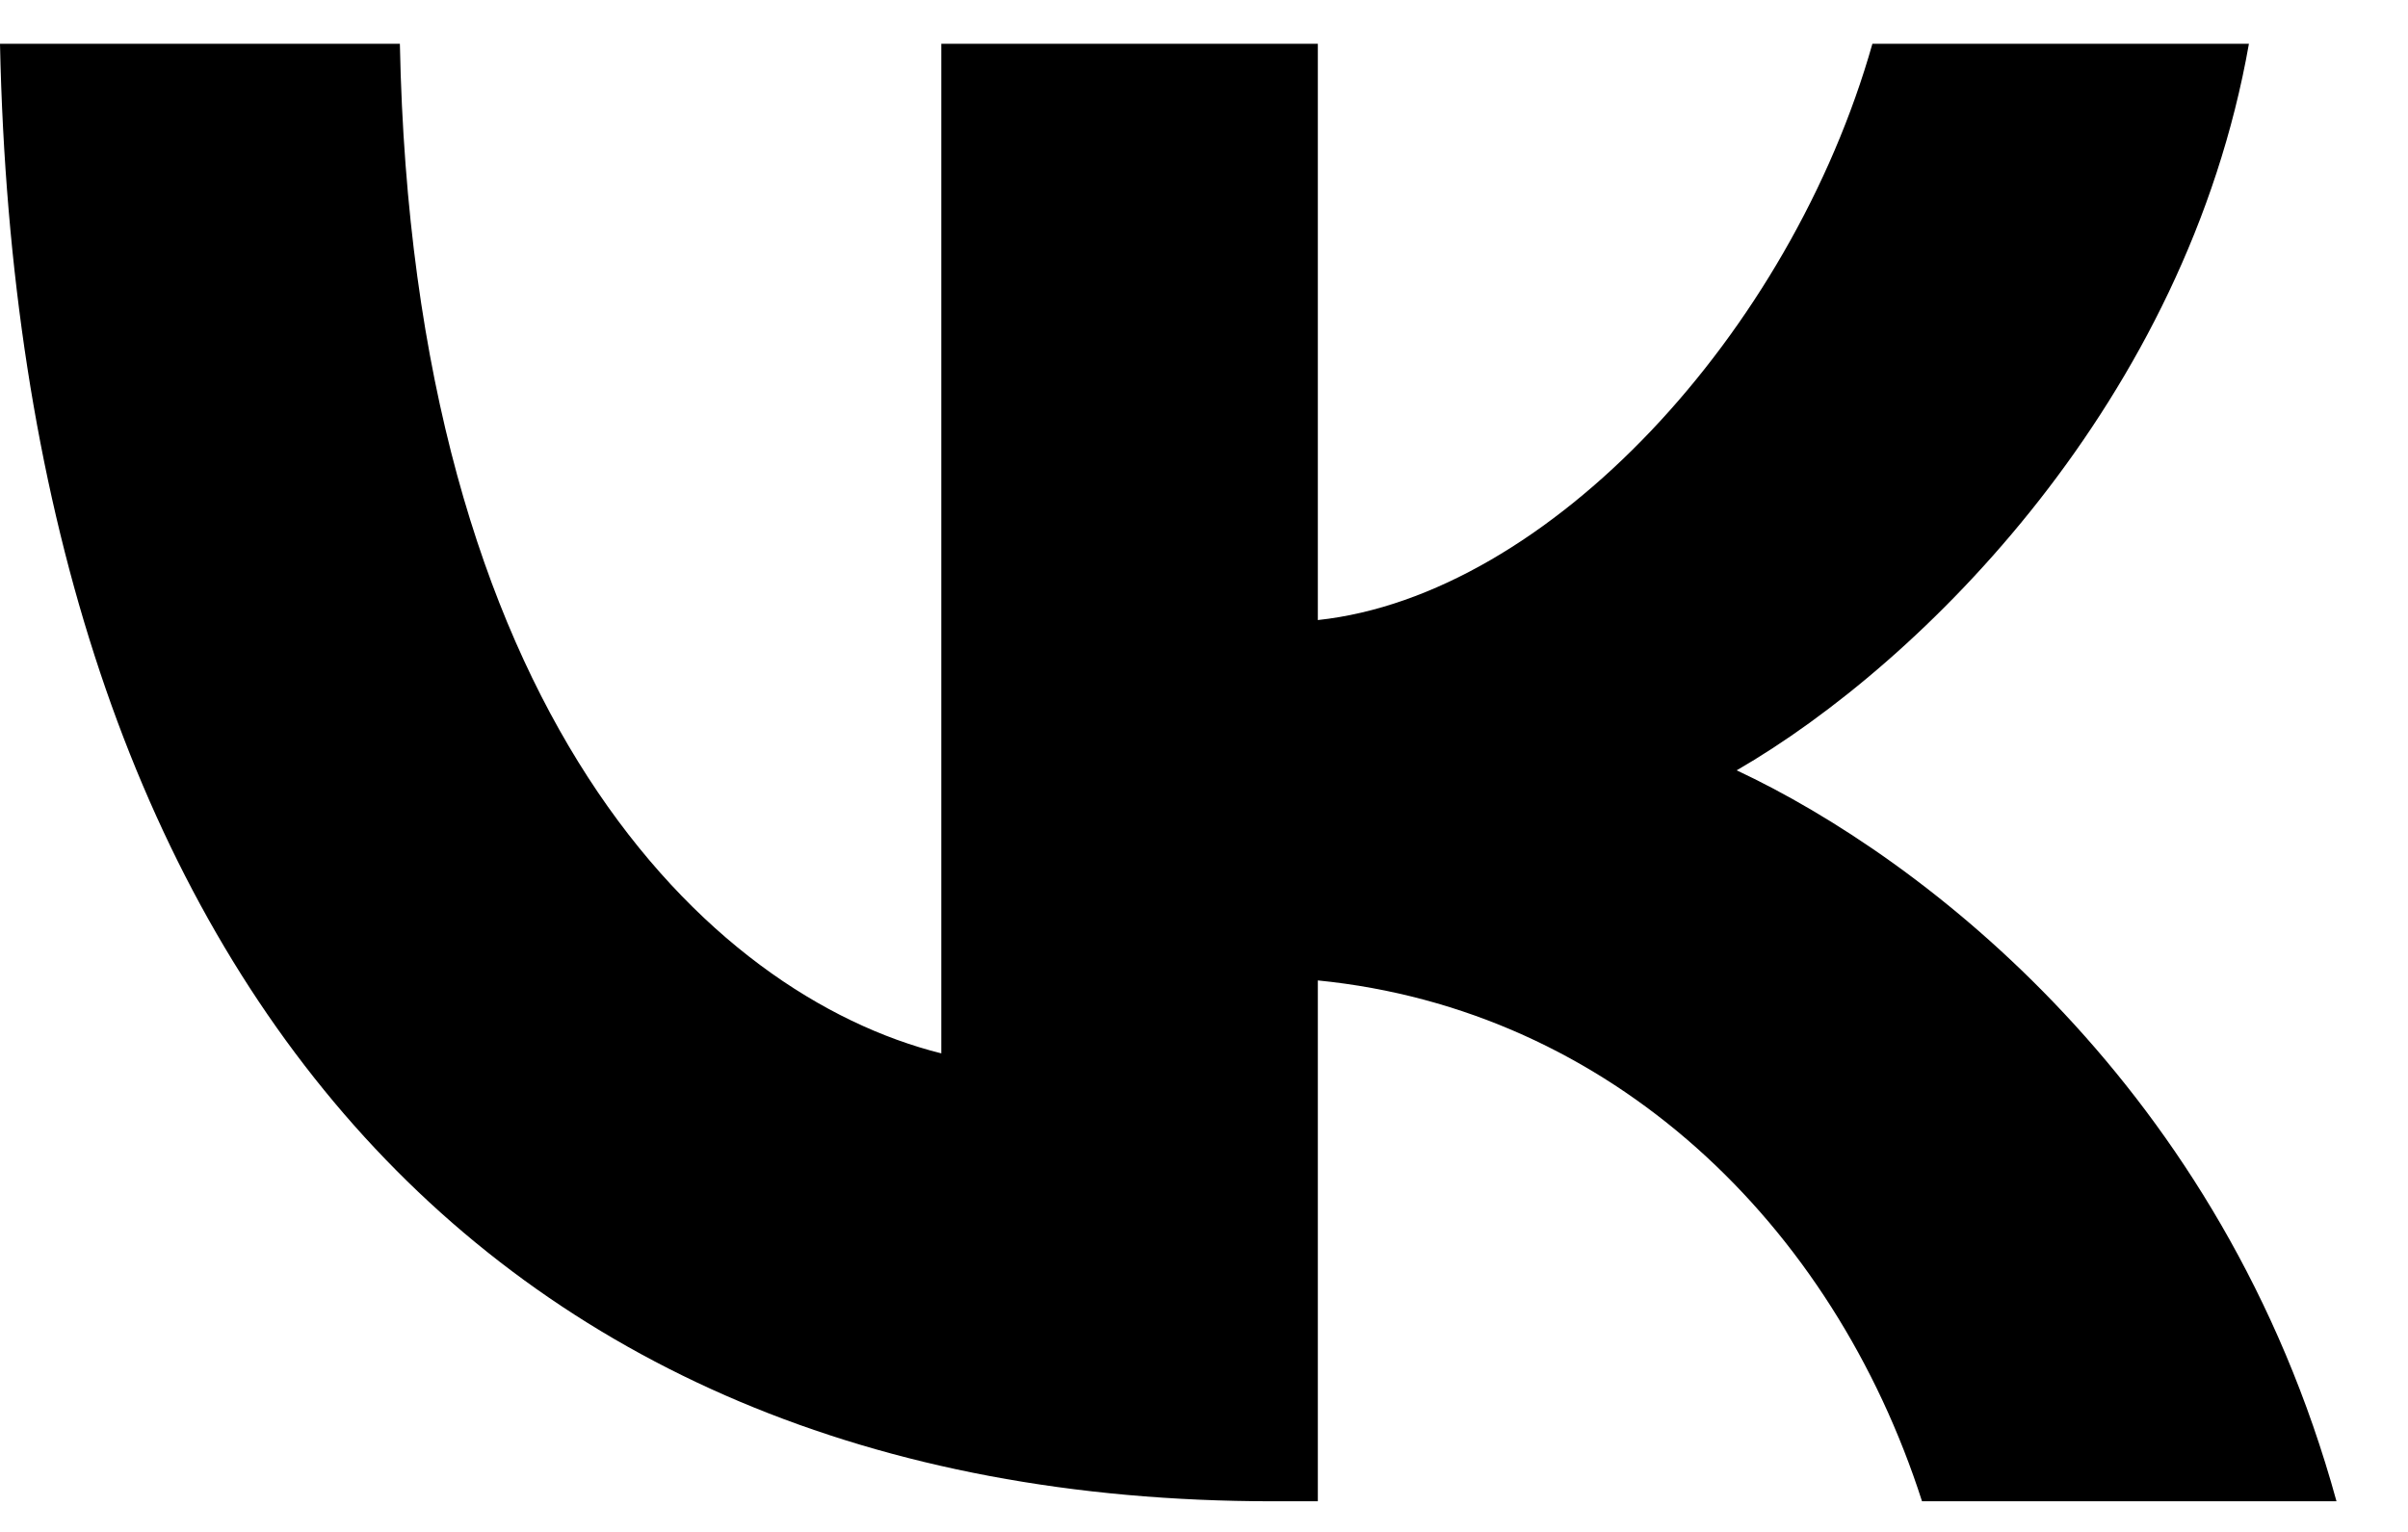 <svg width="33" height="21" viewBox="0 0 33 21" fill="none" xmlns="http://www.w3.org/2000/svg">
<path d="M17.44 20.58C6.5 20.58 0.26 13.08 0 0.6H5.48C5.66 9.76 9.7 13.64 12.9 14.44V0.6H18.06V8.5C21.22 8.16 24.54 4.56 25.66 0.6H30.82C29.96 5.48 26.36 9.08 23.8 10.56C26.36 11.76 30.46 14.9 32.02 20.58H26.34C25.12 16.78 22.08 13.84 18.06 13.44V20.58H17.44Z" fill="black"/>
</svg>
